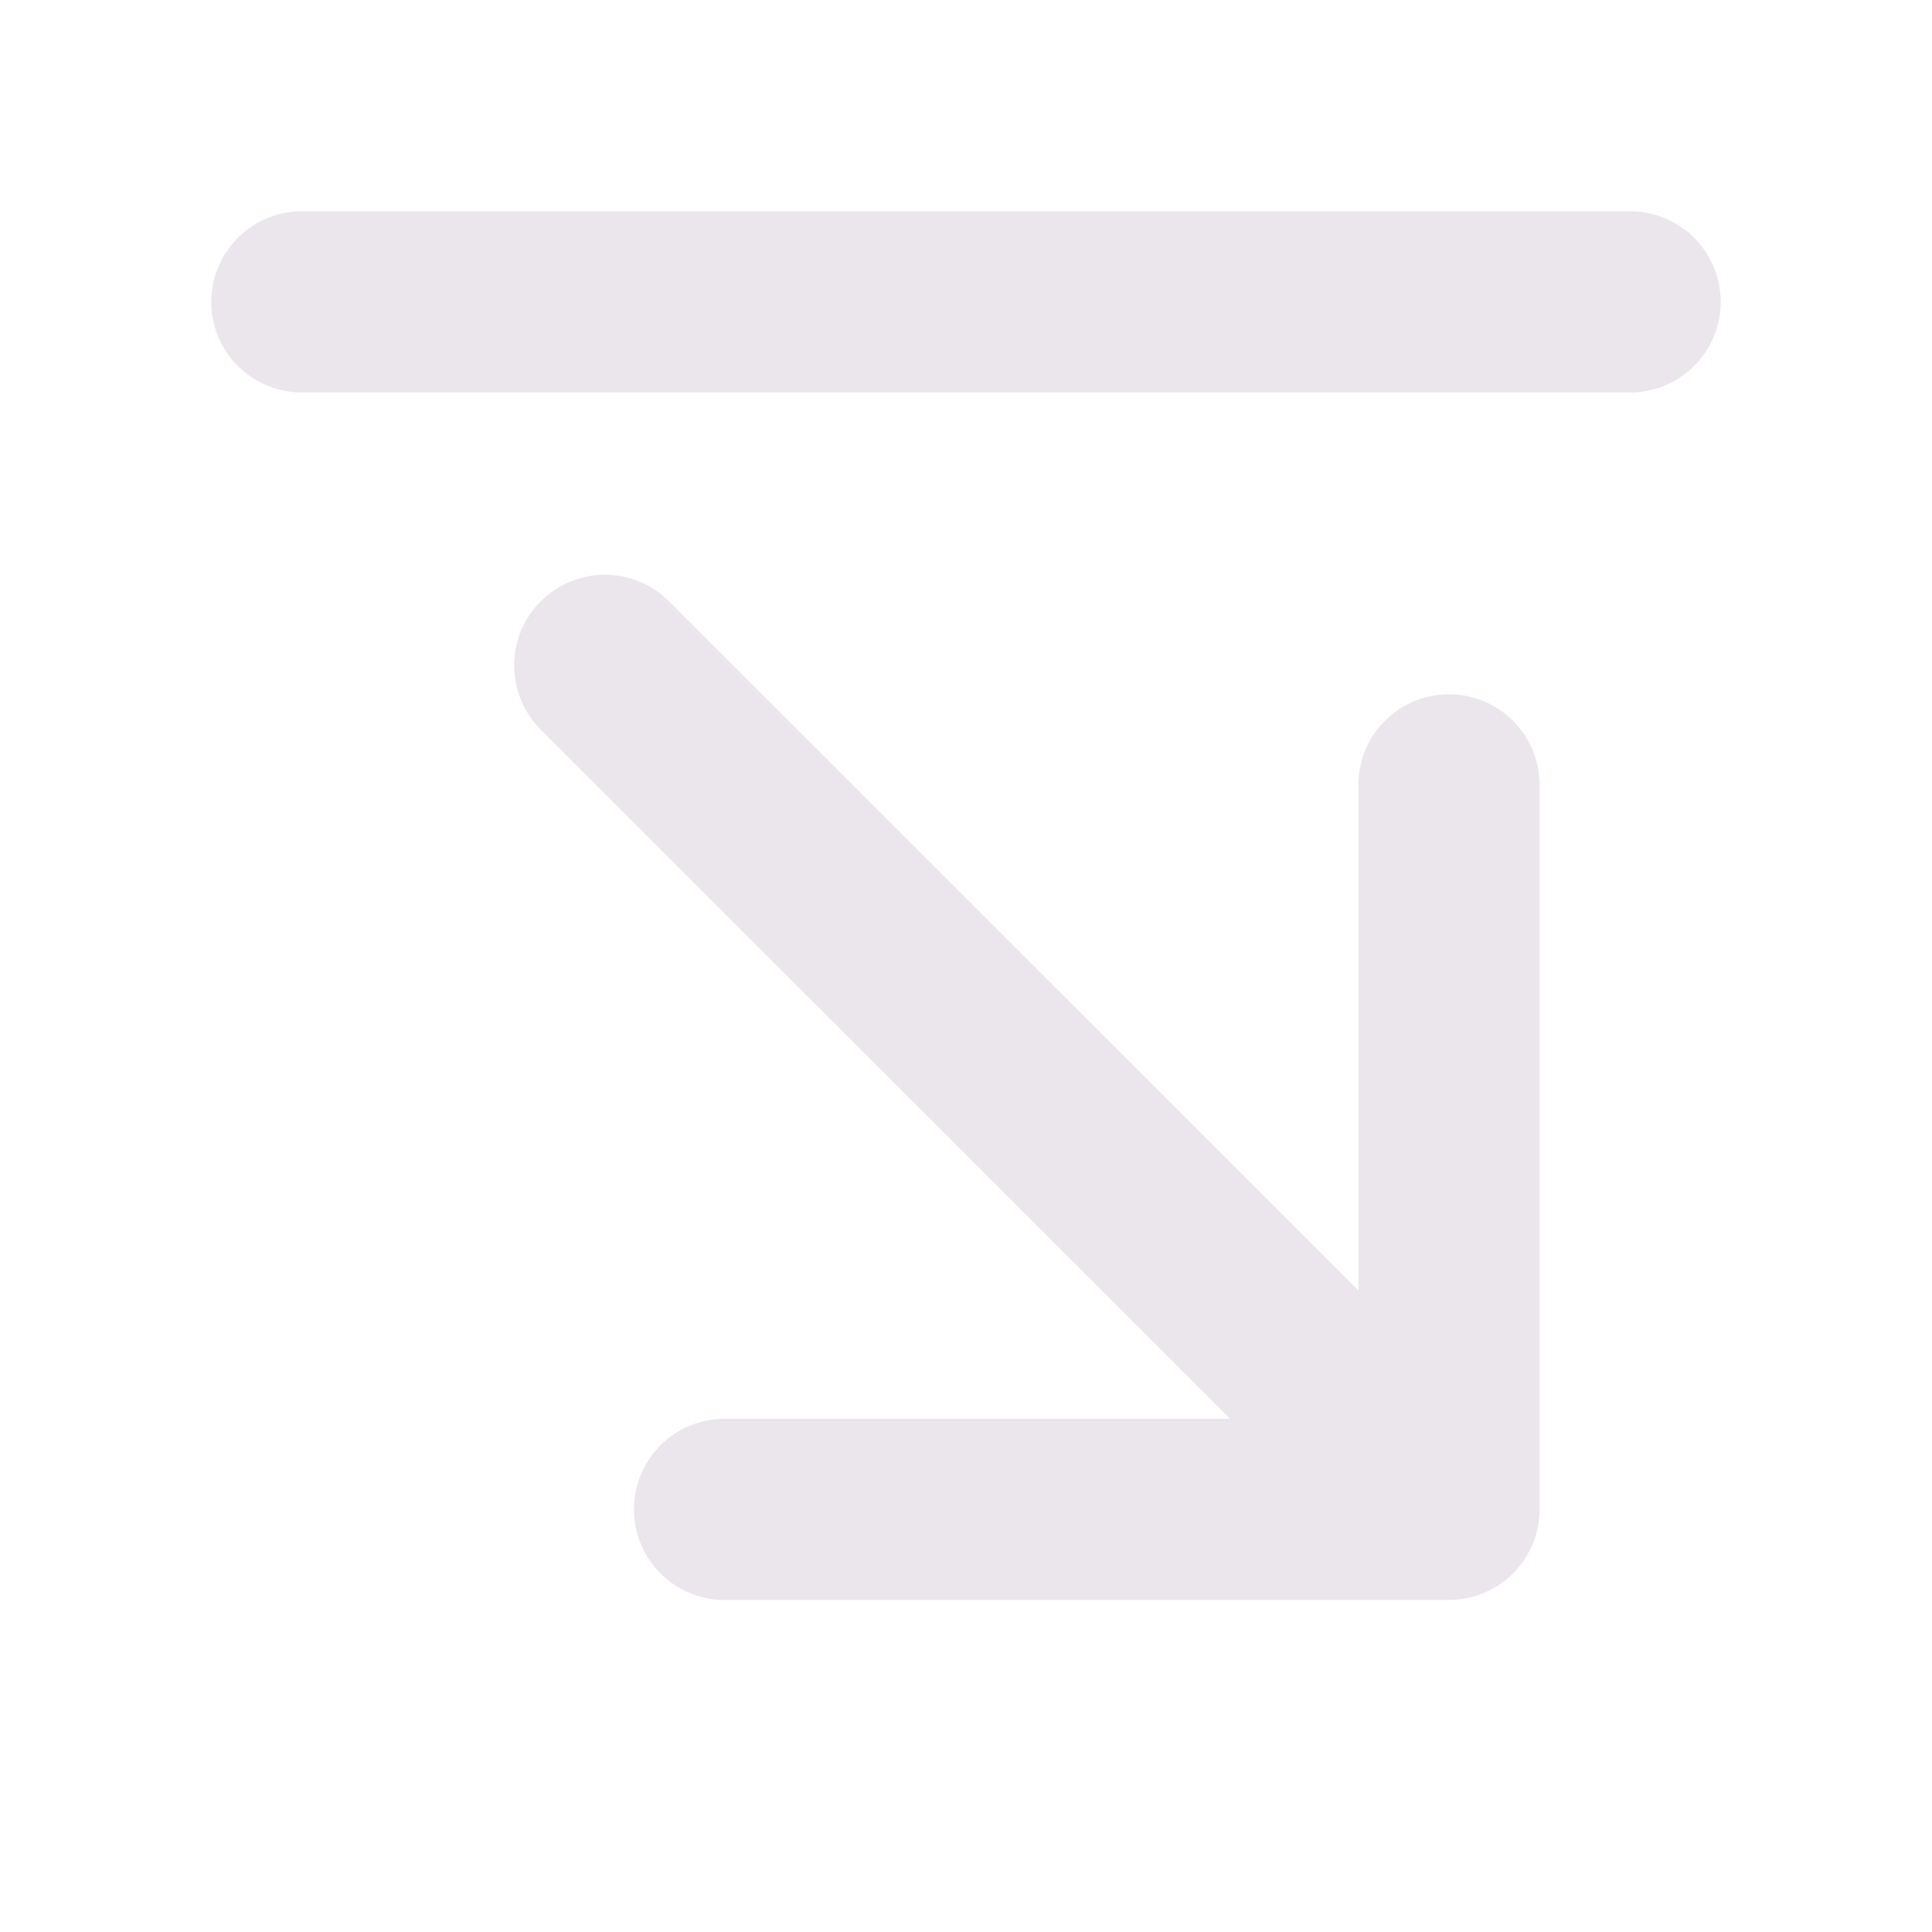 <svg xmlns="http://www.w3.org/2000/svg" width="24" height="24" viewBox="0 0 24 24">
  <path fill="#EBE6EB" d="M21.375 3.75a1.125 1.125 0 0 1-1.125 1.125H3.75a1.125 1.125 0 0 1 0-2.25h16.5a1.125 1.125 0 0 1 1.125 1.125ZM18 8.625a1.125 1.125 0 0 0-1.125 1.125v6.281l-8.58-8.577a1.127 1.127 0 0 0-1.593 1.594l8.58 8.577H9a1.125 1.125 0 1 0 0 2.25h9a1.125 1.125 0 0 0 1.125-1.125v-9A1.125 1.125 0 0 0 18 8.625Z"/>
</svg>
